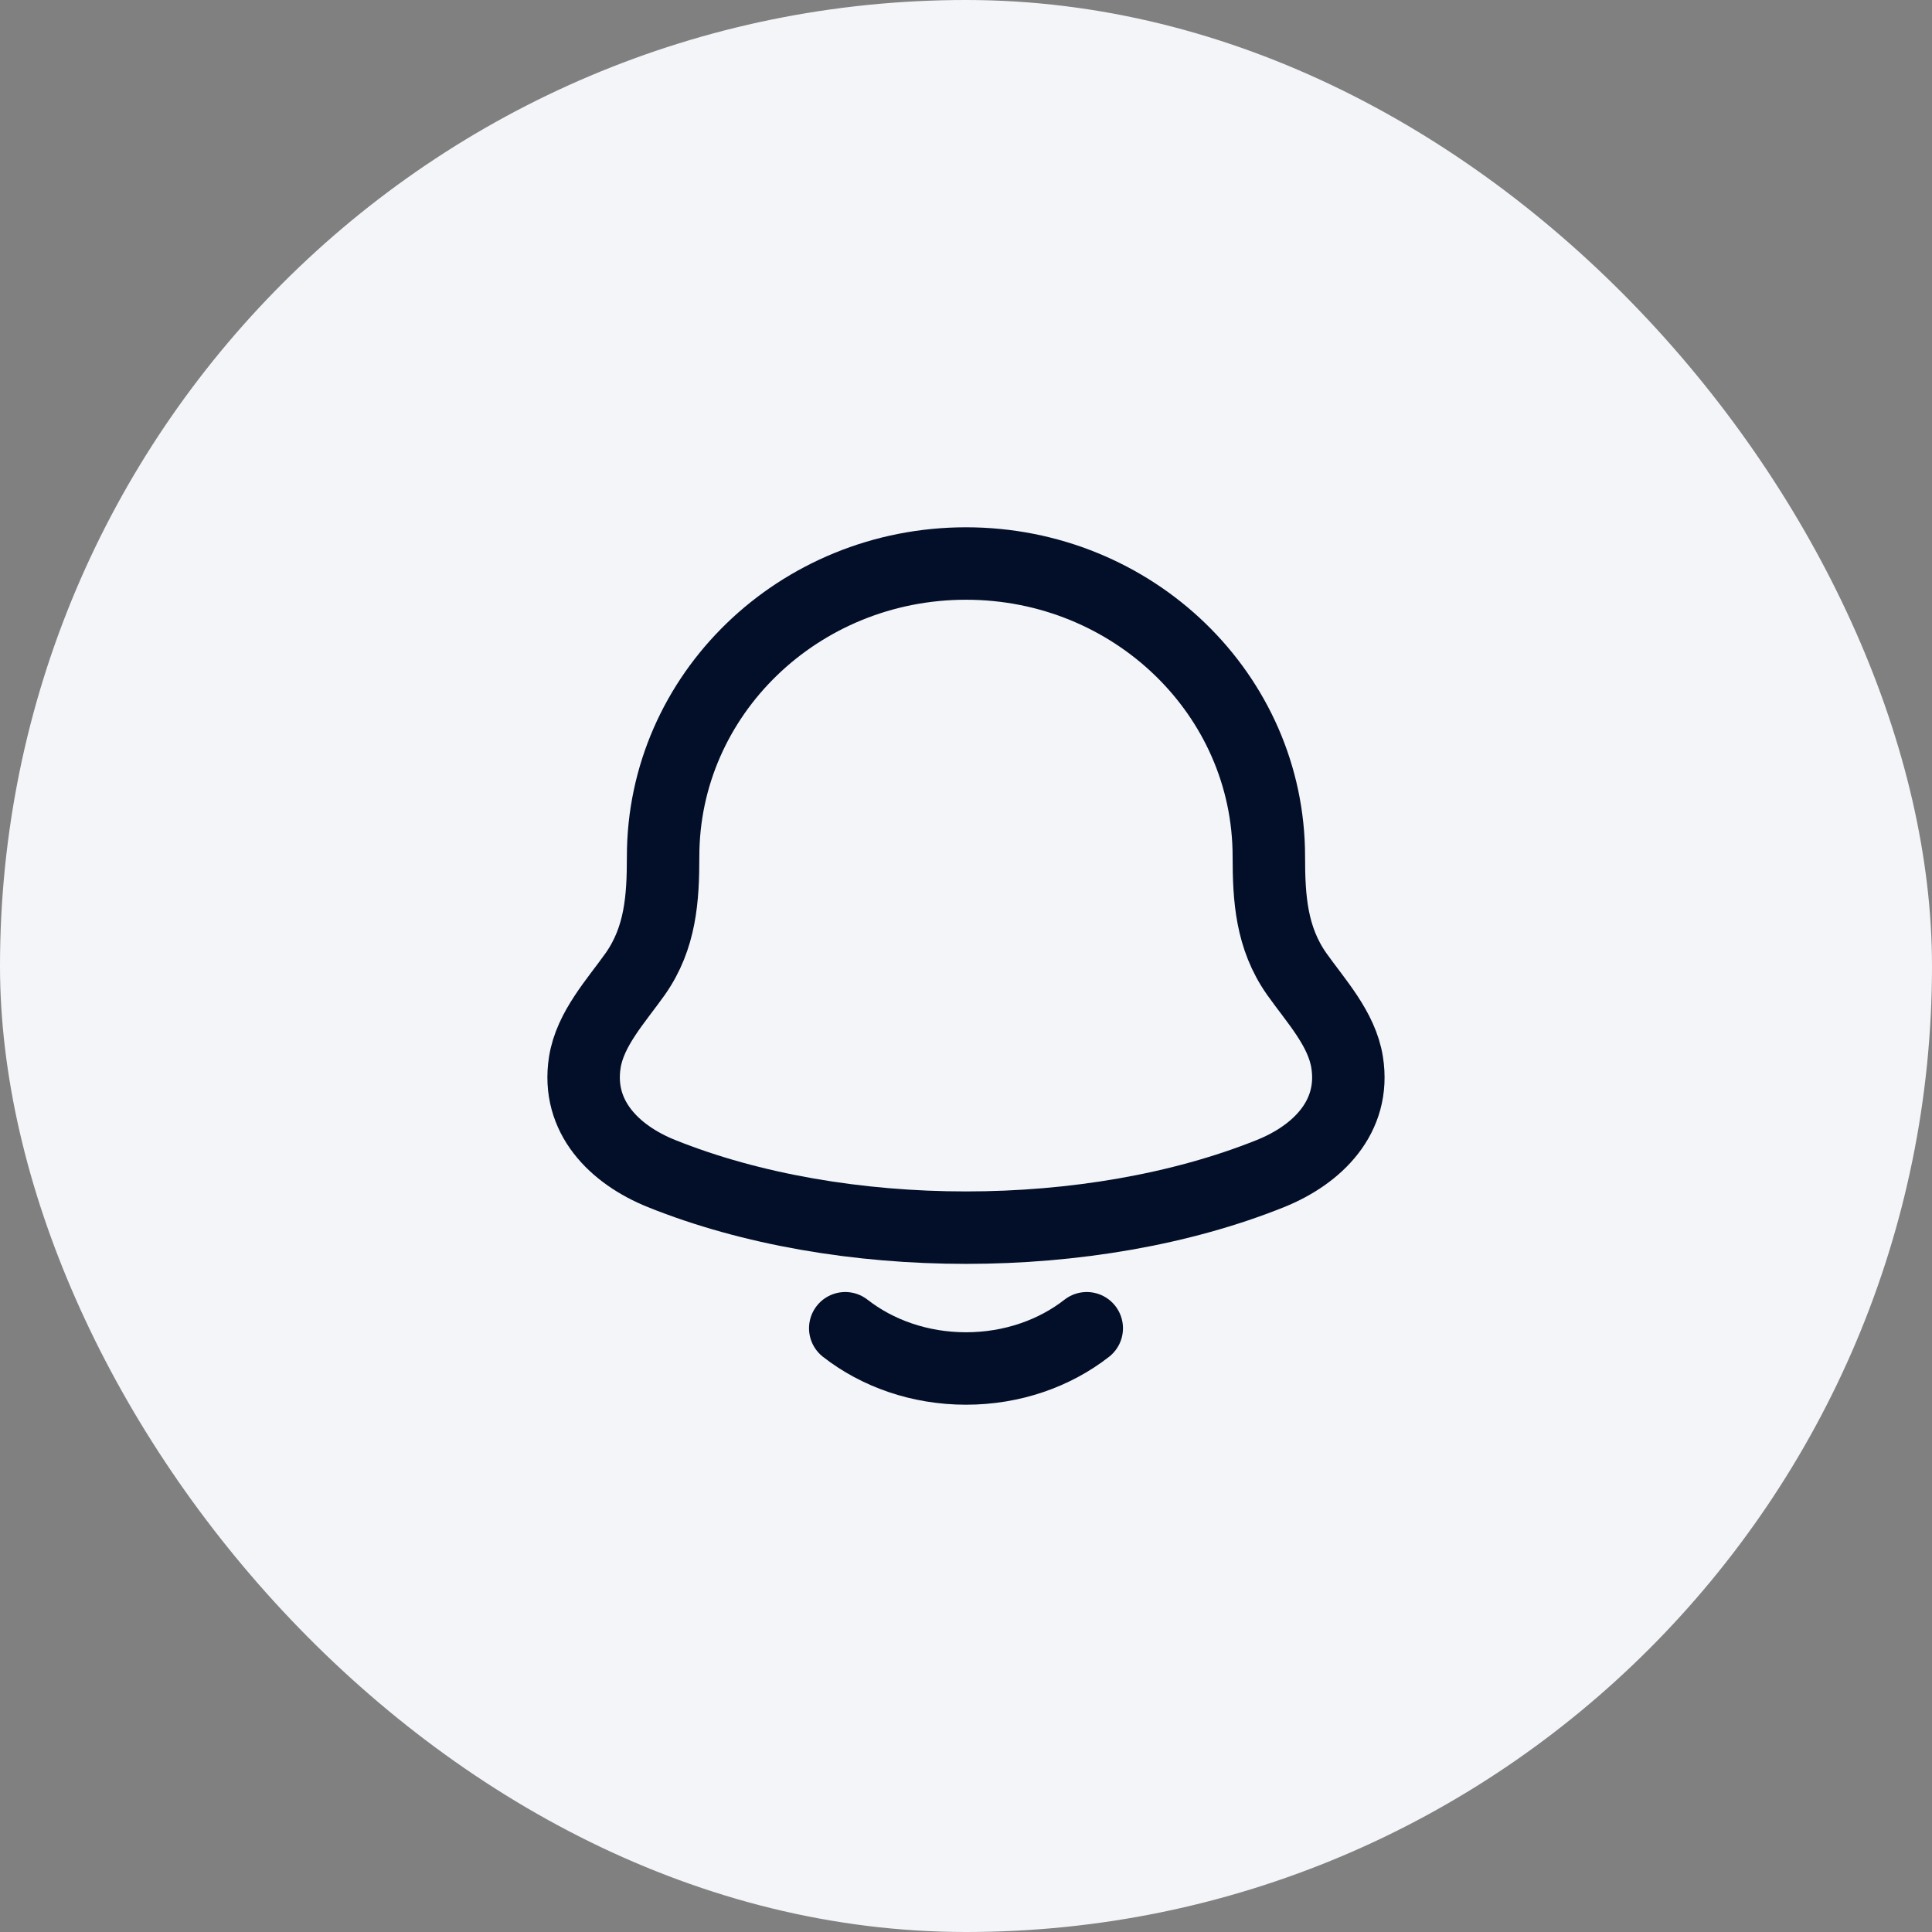 <svg width="40" height="40" viewBox="0 0 40 40" fill="none" xmlns="http://www.w3.org/2000/svg">
<rect x="0" y="0" width="40" height="40" fill="#808080" stroke="none"/>
<rect width="40" height="40" rx="20" fill="#F3F5F8"/>
<path d="M12.108 21.995C11.931 23.123 12.723 23.905 13.693 24.296C17.412 25.791 22.587 25.791 26.306 24.296C27.276 23.905 28.069 23.123 27.891 21.995C27.782 21.302 27.244 20.725 26.845 20.162C26.322 19.415 26.27 18.6 26.27 17.733C26.27 14.383 23.463 11.667 20 11.667C16.537 11.667 13.729 14.383 13.729 17.733C13.729 18.6 13.677 19.415 13.154 20.162C12.755 20.725 12.217 21.302 12.108 21.995Z" stroke="#030F29" stroke-width="1.5" stroke-linecap="round" stroke-linejoin="round"/>
<path d="M17.5 27.5C18.163 28.018 19.04 28.333 20 28.333C20.96 28.333 21.837 28.018 22.5 27.5" stroke="#030F29" stroke-width="1.5" stroke-linecap="round" stroke-linejoin="round"/>
</svg>
